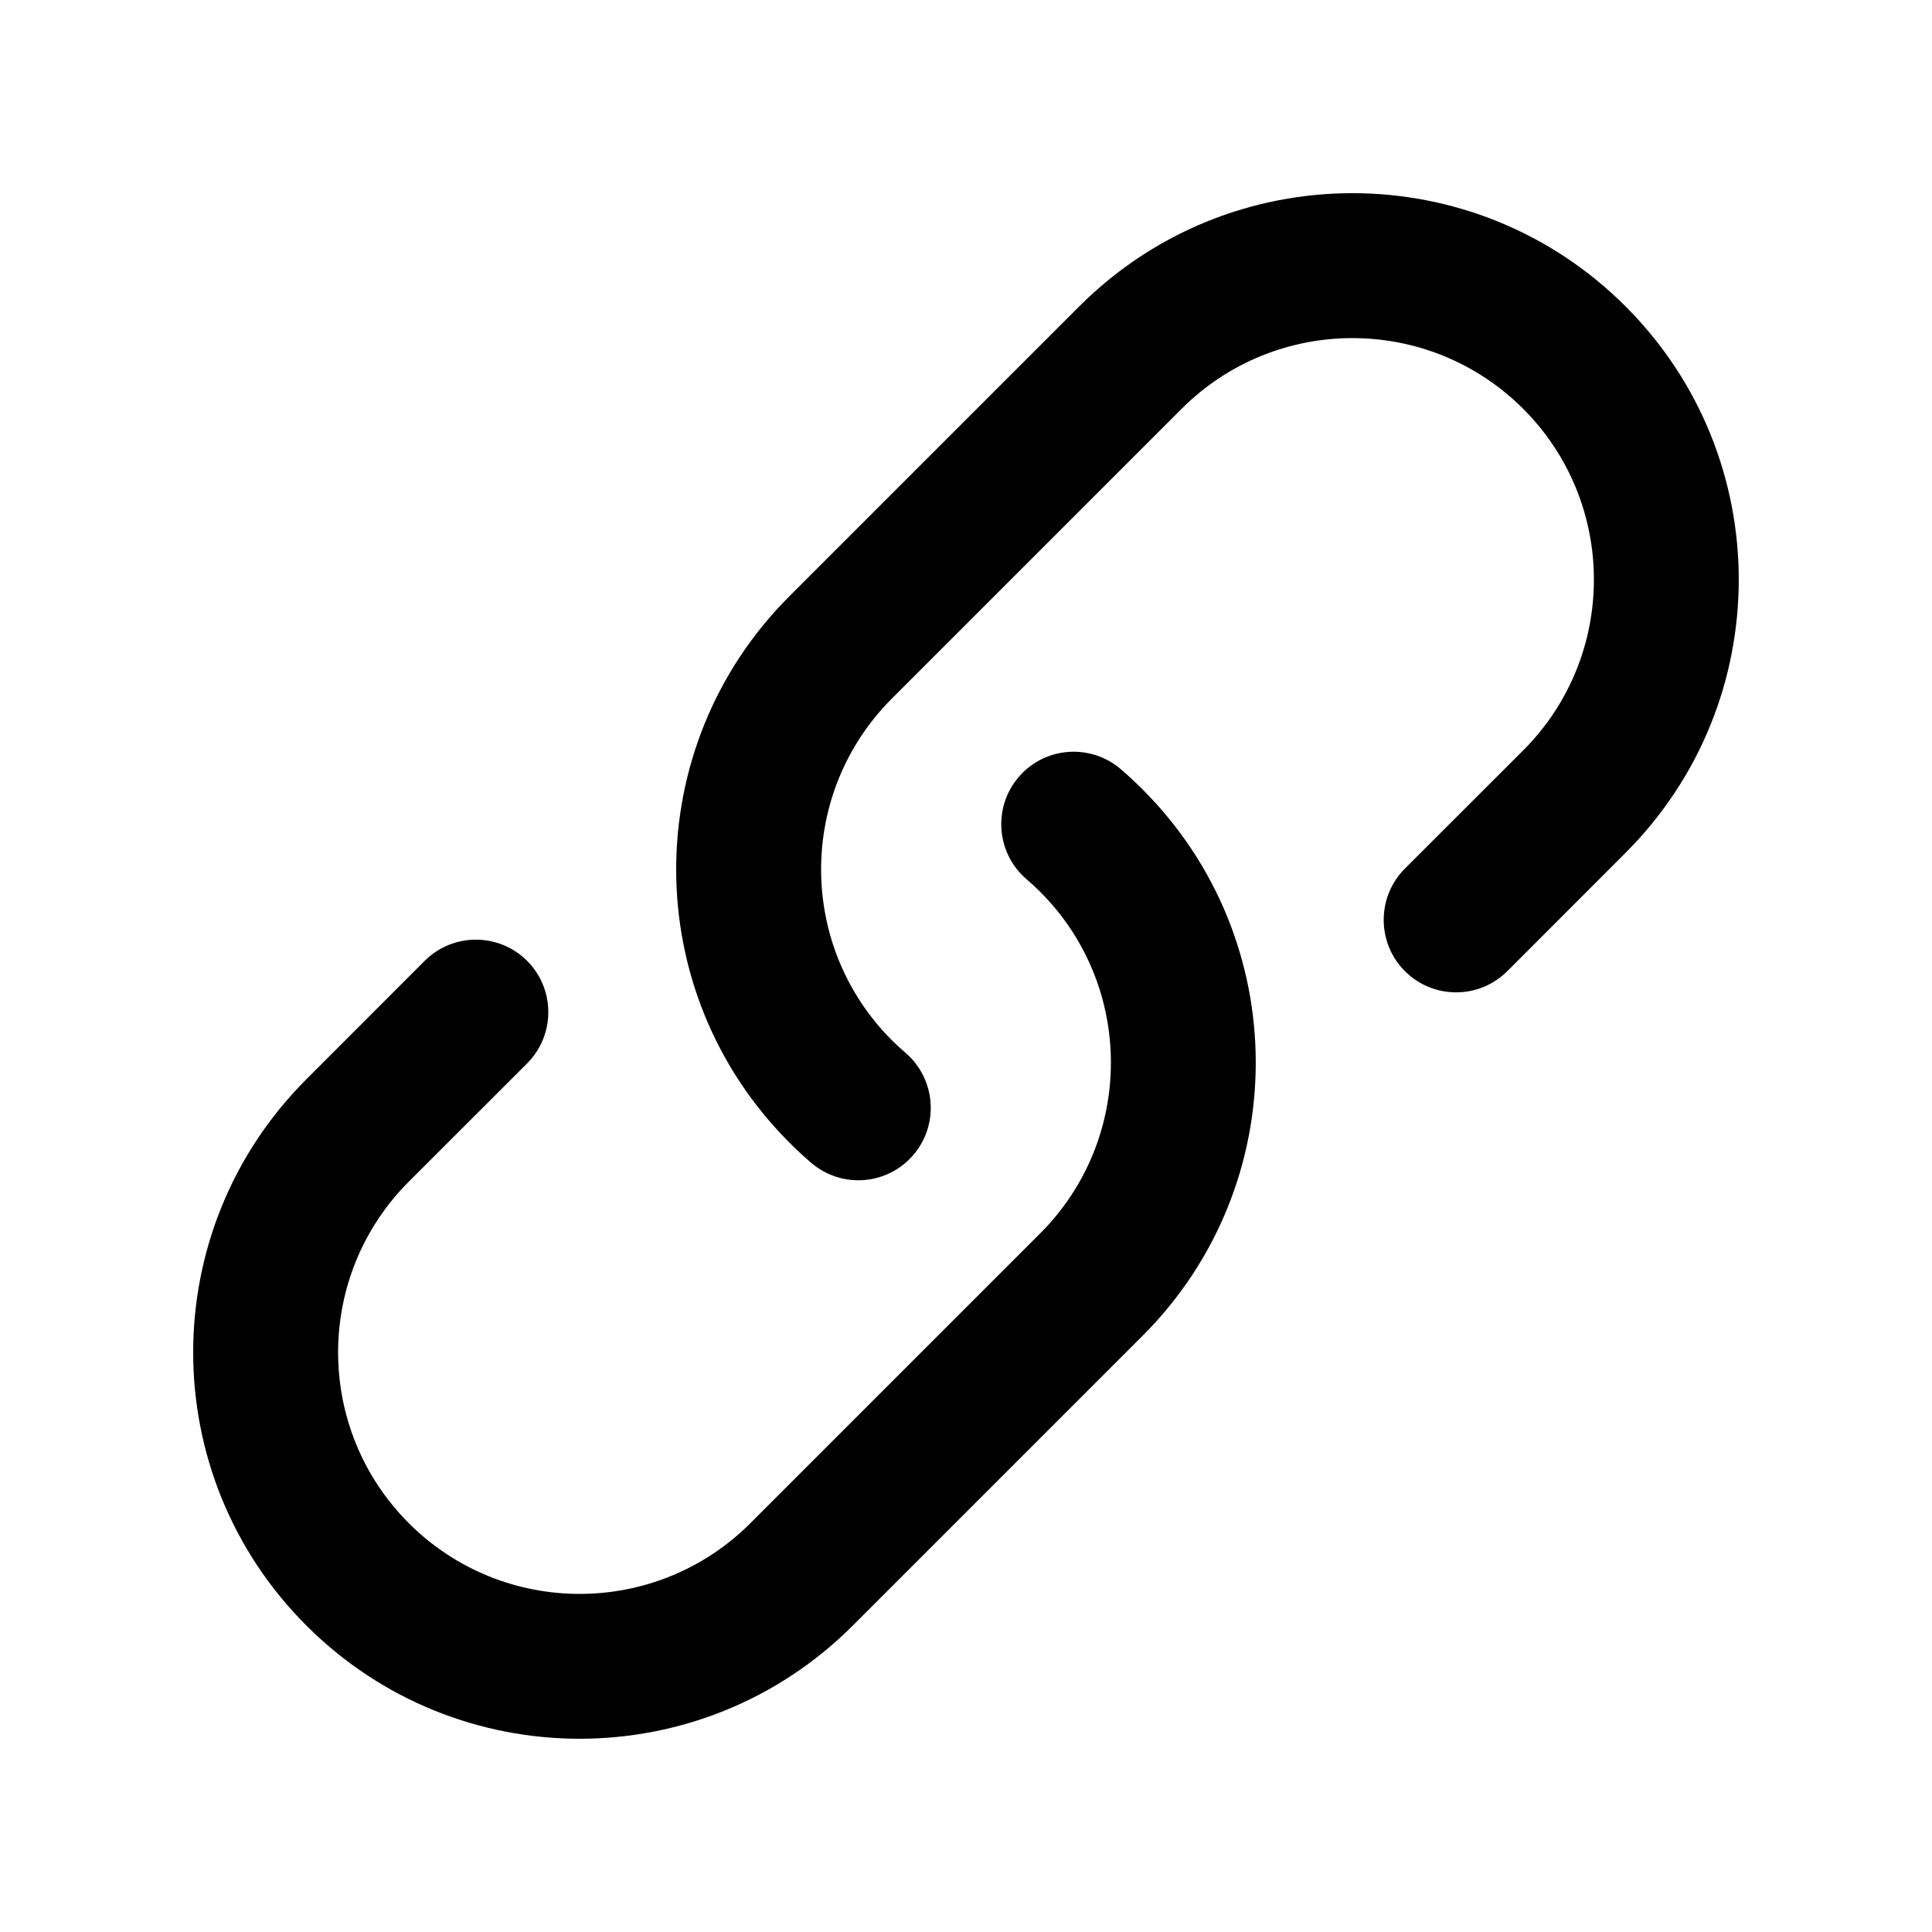 <svg width="20" height="20" viewBox="0 0 20 20" fill="none" xmlns="http://www.w3.org/2000/svg">
<path d="M12.232 4.232C13.209 3.256 14.791 3.256 15.768 4.232C16.744 5.209 16.744 6.791 15.768 7.768L14.543 8.992C14.251 9.285 14.251 9.76 14.543 10.053C14.836 10.346 15.311 10.346 15.604 10.053L16.828 8.828C18.39 7.266 18.39 4.734 16.828 3.172C15.266 1.609 12.734 1.609 11.172 3.172L8.172 6.172C6.609 7.734 6.609 10.266 8.172 11.828C8.244 11.901 8.32 11.971 8.397 12.037C8.711 12.307 9.185 12.271 9.454 11.957C9.724 11.643 9.688 11.169 9.374 10.899C9.326 10.858 9.278 10.814 9.232 10.768C8.256 9.791 8.256 8.209 9.232 7.232L12.232 4.232Z" fill="currentColor"/>
<path d="M11.603 7.963C11.289 7.693 10.815 7.729 10.546 8.043C10.276 8.357 10.312 8.831 10.626 9.101C10.674 9.142 10.722 9.186 10.768 9.232C11.744 10.209 11.744 11.791 10.768 12.768L7.768 15.768C6.791 16.744 5.209 16.744 4.232 15.768C3.256 14.791 3.256 13.209 4.232 12.232L5.457 11.008C5.749 10.715 5.749 10.24 5.457 9.947C5.164 9.654 4.689 9.654 4.396 9.947L3.172 11.172C1.609 12.734 1.609 15.266 3.172 16.828C4.734 18.39 7.266 18.39 8.828 16.828L11.828 13.828C13.39 12.266 13.39 9.734 11.828 8.172C11.755 8.099 11.68 8.029 11.603 7.963Z" fill="currentColor"/>
</svg>
